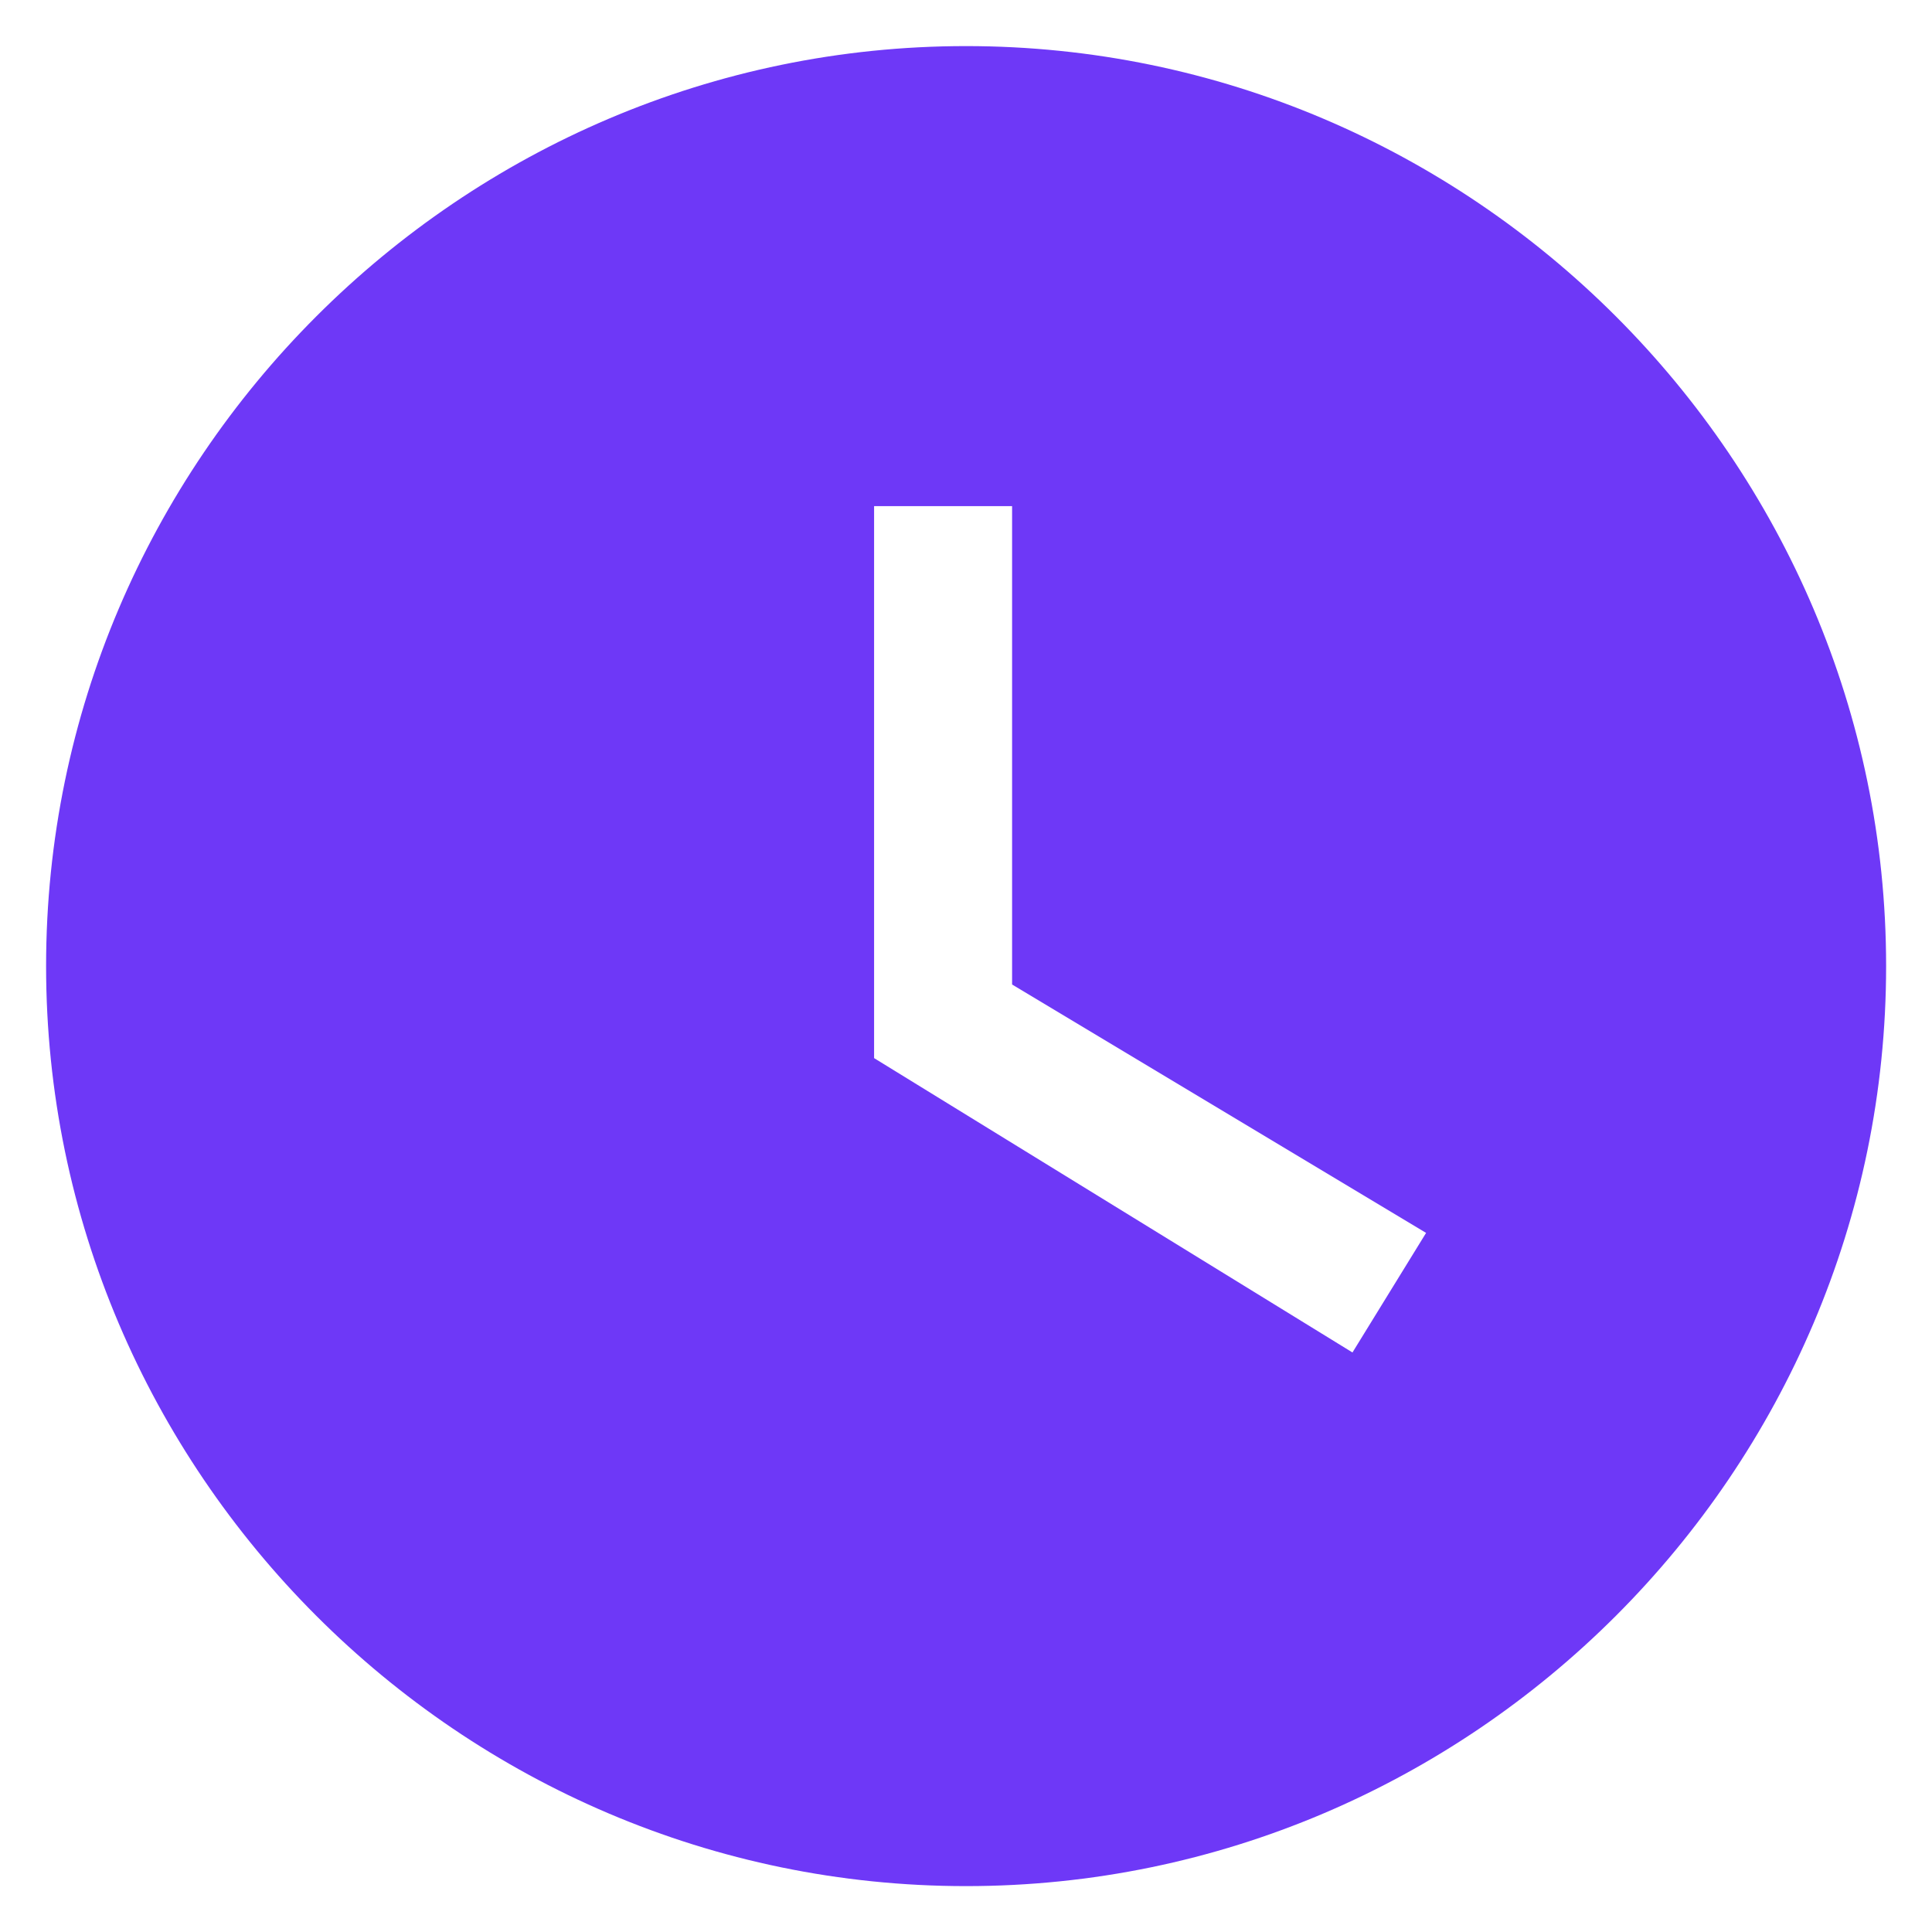 <svg width="28" height="28" viewBox="0 0 28 28" fill="none" xmlns="http://www.w3.org/2000/svg">
<path fill-rule="evenodd" clip-rule="evenodd" d="M0.668 14.001C0.668 6.668 6.668 0.668 14.001 0.668C21.335 0.668 27.335 6.668 27.335 14.001C27.335 21.335 21.335 27.335 14.001 27.335C6.668 27.335 0.668 21.335 0.668 14.001ZM12.668 15.335L19.601 19.601L20.668 17.868L14.668 14.268V7.335H12.668V15.335Z" fill="#6E38F7"/>
</svg>
